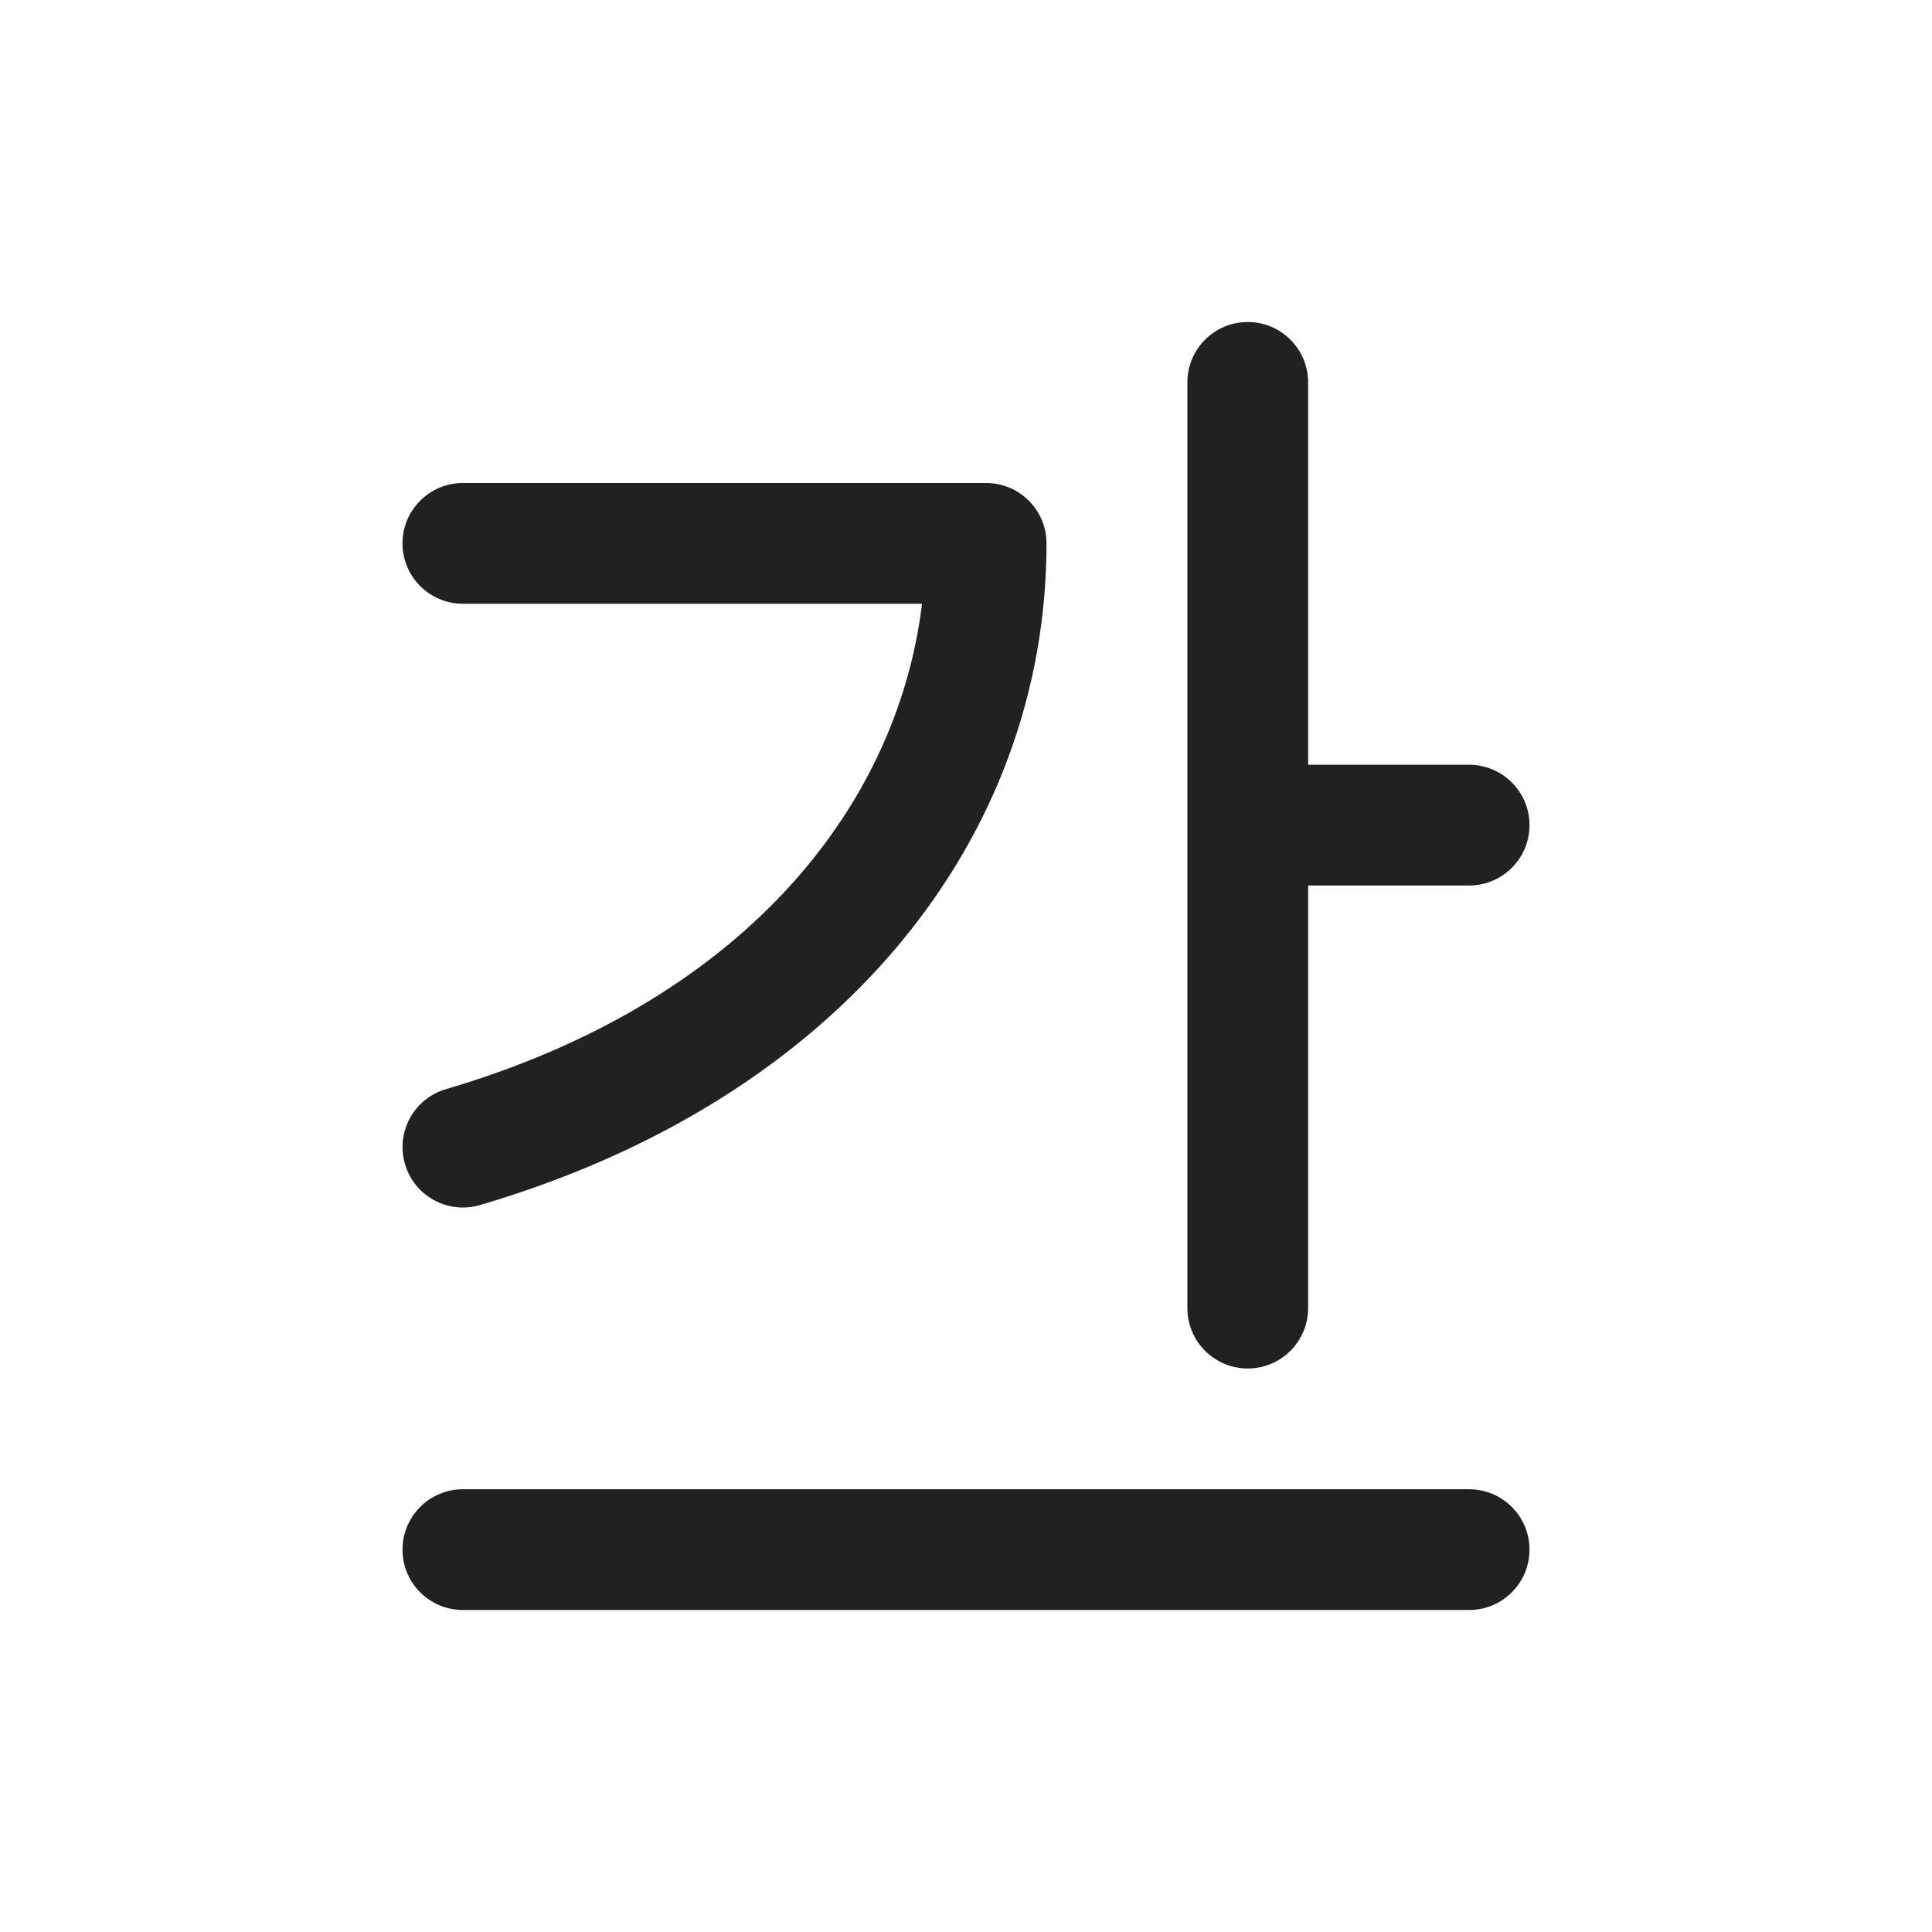 <svg width="24" height="24" viewBox="0 0 24 24" fill="none" xmlns="http://www.w3.org/2000/svg">
<path d="M14.75 4.75L14.75 16.25C14.75 16.664 15.086 17 15.5 17C15.914 17 16.25 16.664 16.25 16.25V11H18.25C18.664 11 19 10.664 19 10.25C19 9.836 18.664 9.5 18.25 9.5H16.25V4.75C16.25 4.336 15.914 4 15.5 4C15.086 4 14.75 4.336 14.75 4.75ZM5 6.75C5 6.336 5.336 6 5.75 6H12.25C12.664 6 13 6.336 13 6.75C13 10.396 10.466 13.645 5.962 14.97C5.564 15.086 5.148 14.859 5.031 14.462C4.914 14.064 5.141 13.647 5.539 13.53C9.183 12.459 11.139 10.076 11.454 7.5H5.75C5.336 7.5 5 7.164 5 6.75ZM5.75 18.5C5.336 18.5 5 18.836 5 19.25C5 19.664 5.336 20 5.75 20H18.25C18.664 20 19 19.664 19 19.25C19 18.836 18.664 18.5 18.25 18.5H5.75Z" fill="#212121"/>
</svg>

